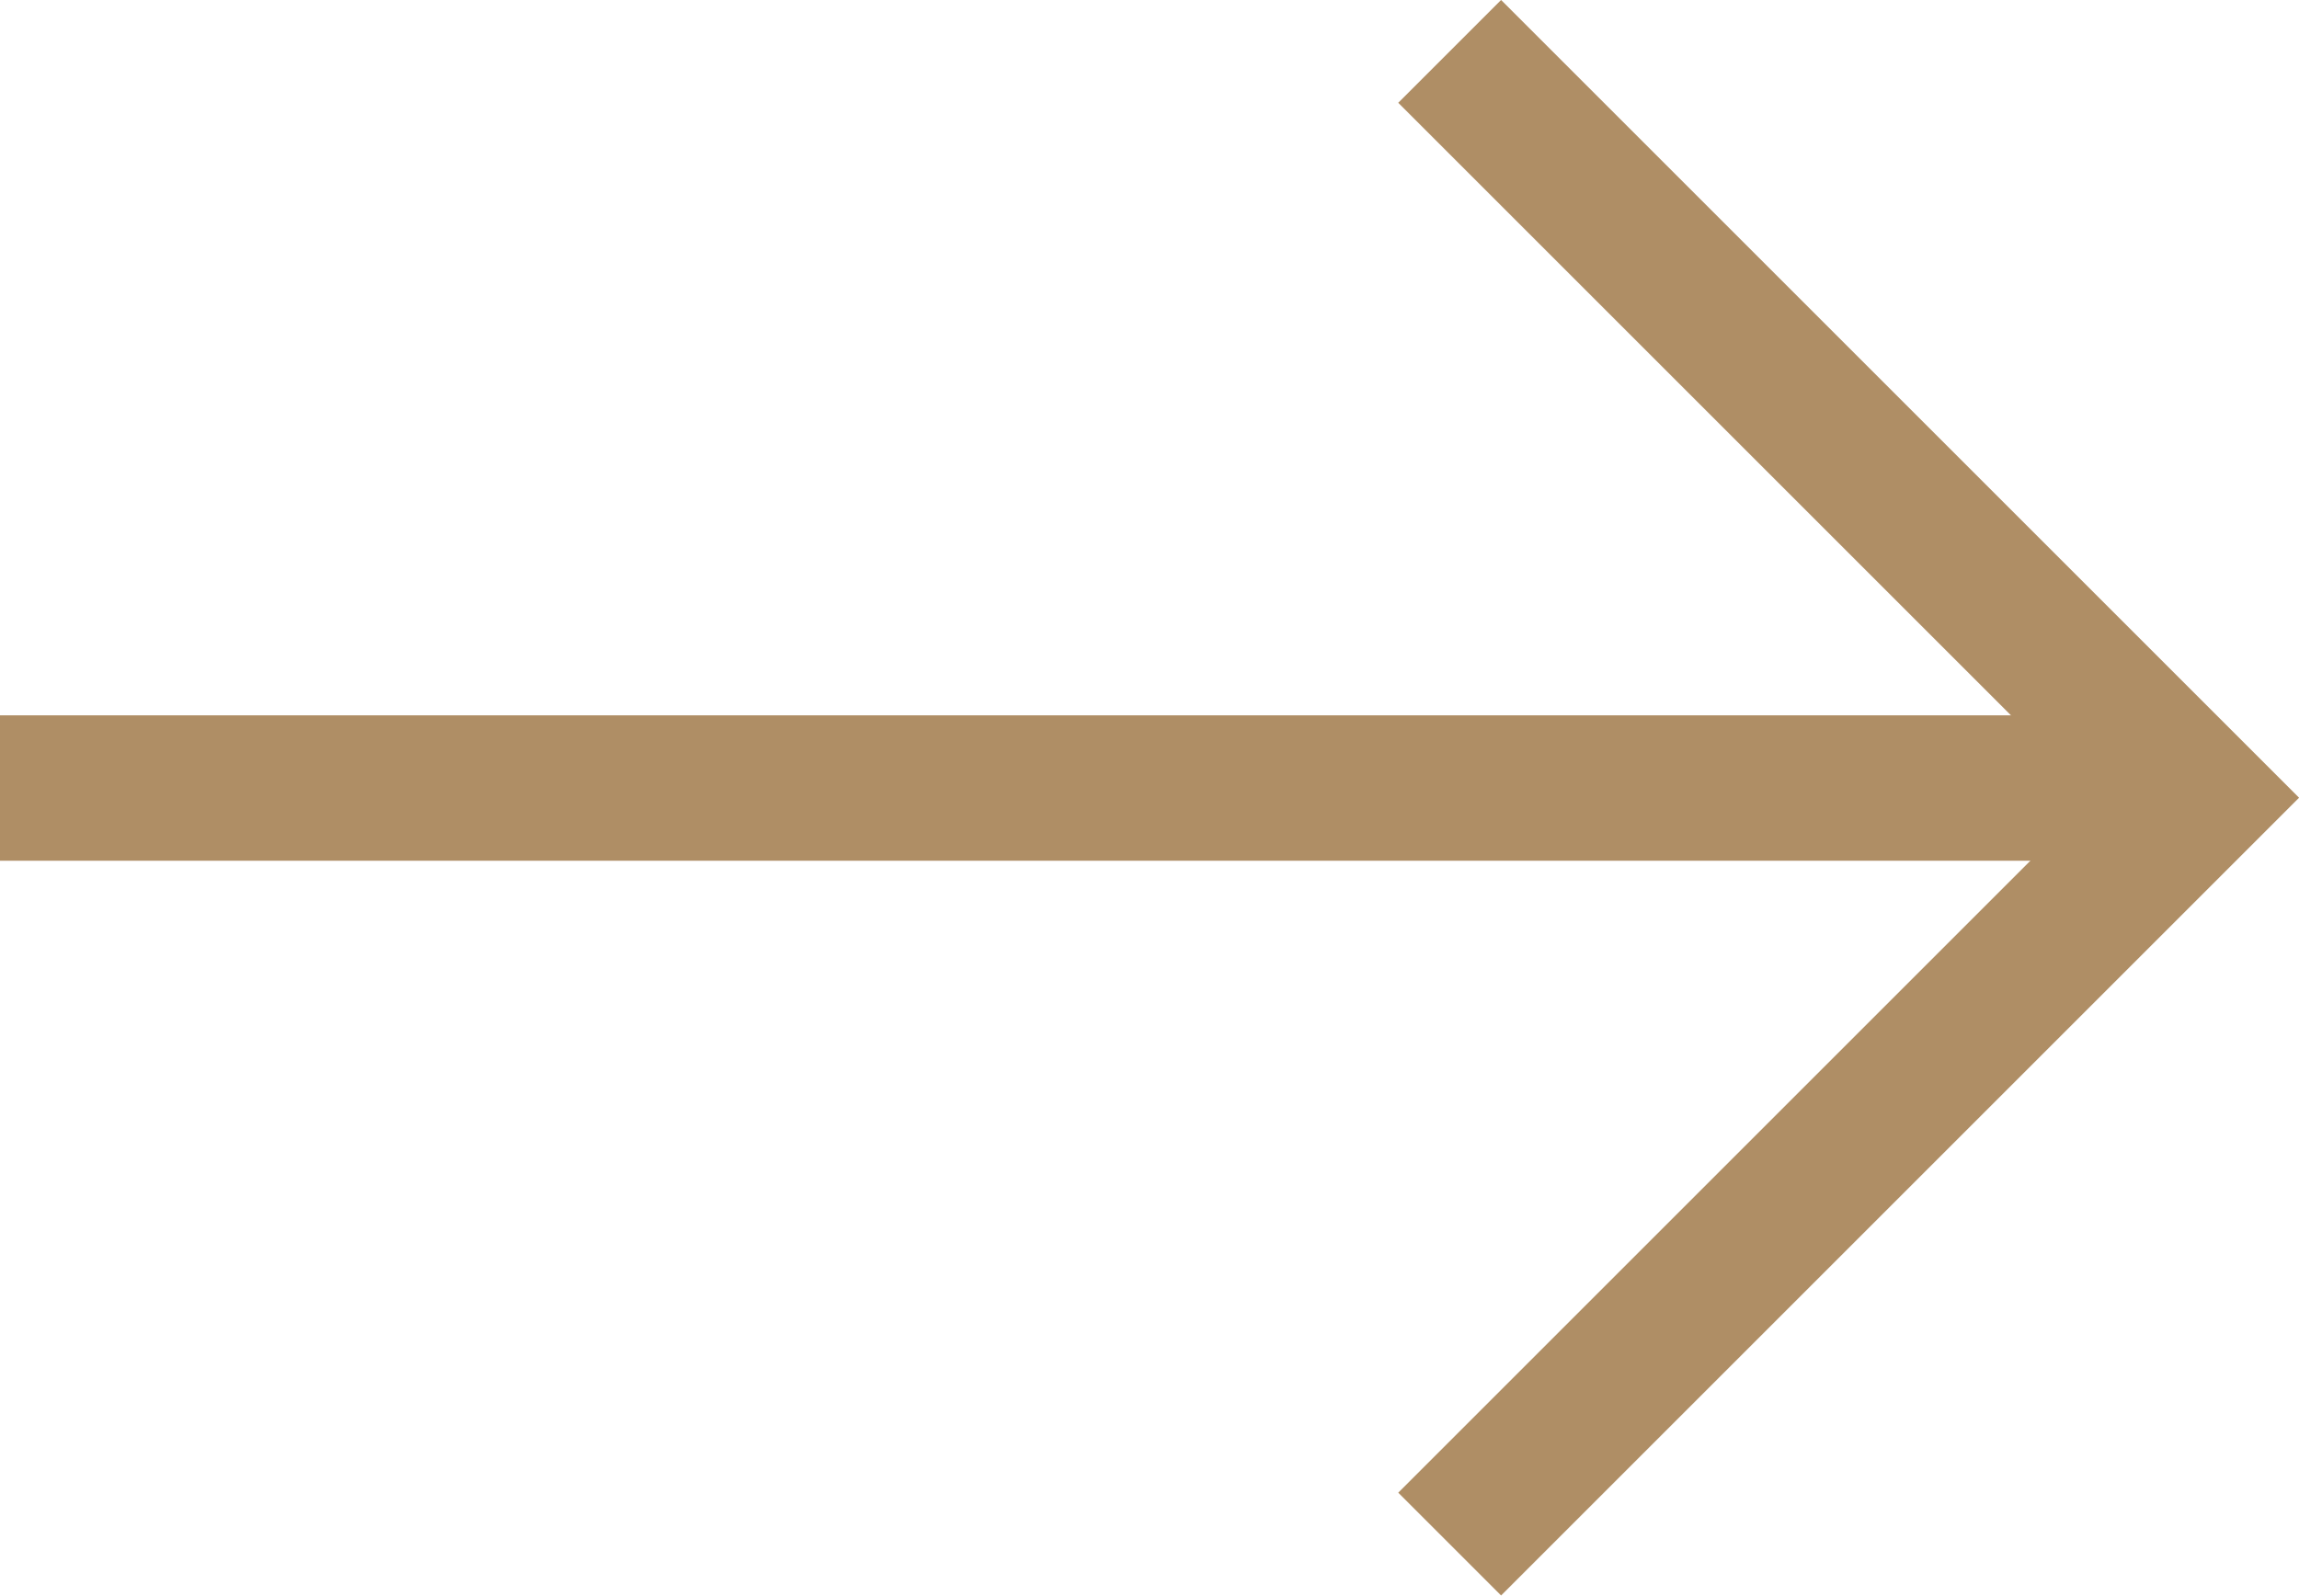 <svg xmlns="http://www.w3.org/2000/svg" width="23.712" height="16.462" viewBox="0 0 23.712 16.462">
  <g id="그룹_153" data-name="그룹 153" transform="translate(-16.25 -19.769)">
    <path id="패스_33" data-name="패스 33" d="M1763.5,2601h22.25" transform="translate(-1747.25 -2573.101)" fill="none" stroke="#af8e65" stroke-width="1.5"/>
    <path id="패스_34" data-name="패스 34" d="M1763.1,2593.4l7.7,7.7-7.7,7.7" transform="translate(-1731.898 -2573.101)" fill="none" stroke="#af8e65" stroke-width="1.5"/>
  </g>
</svg>
